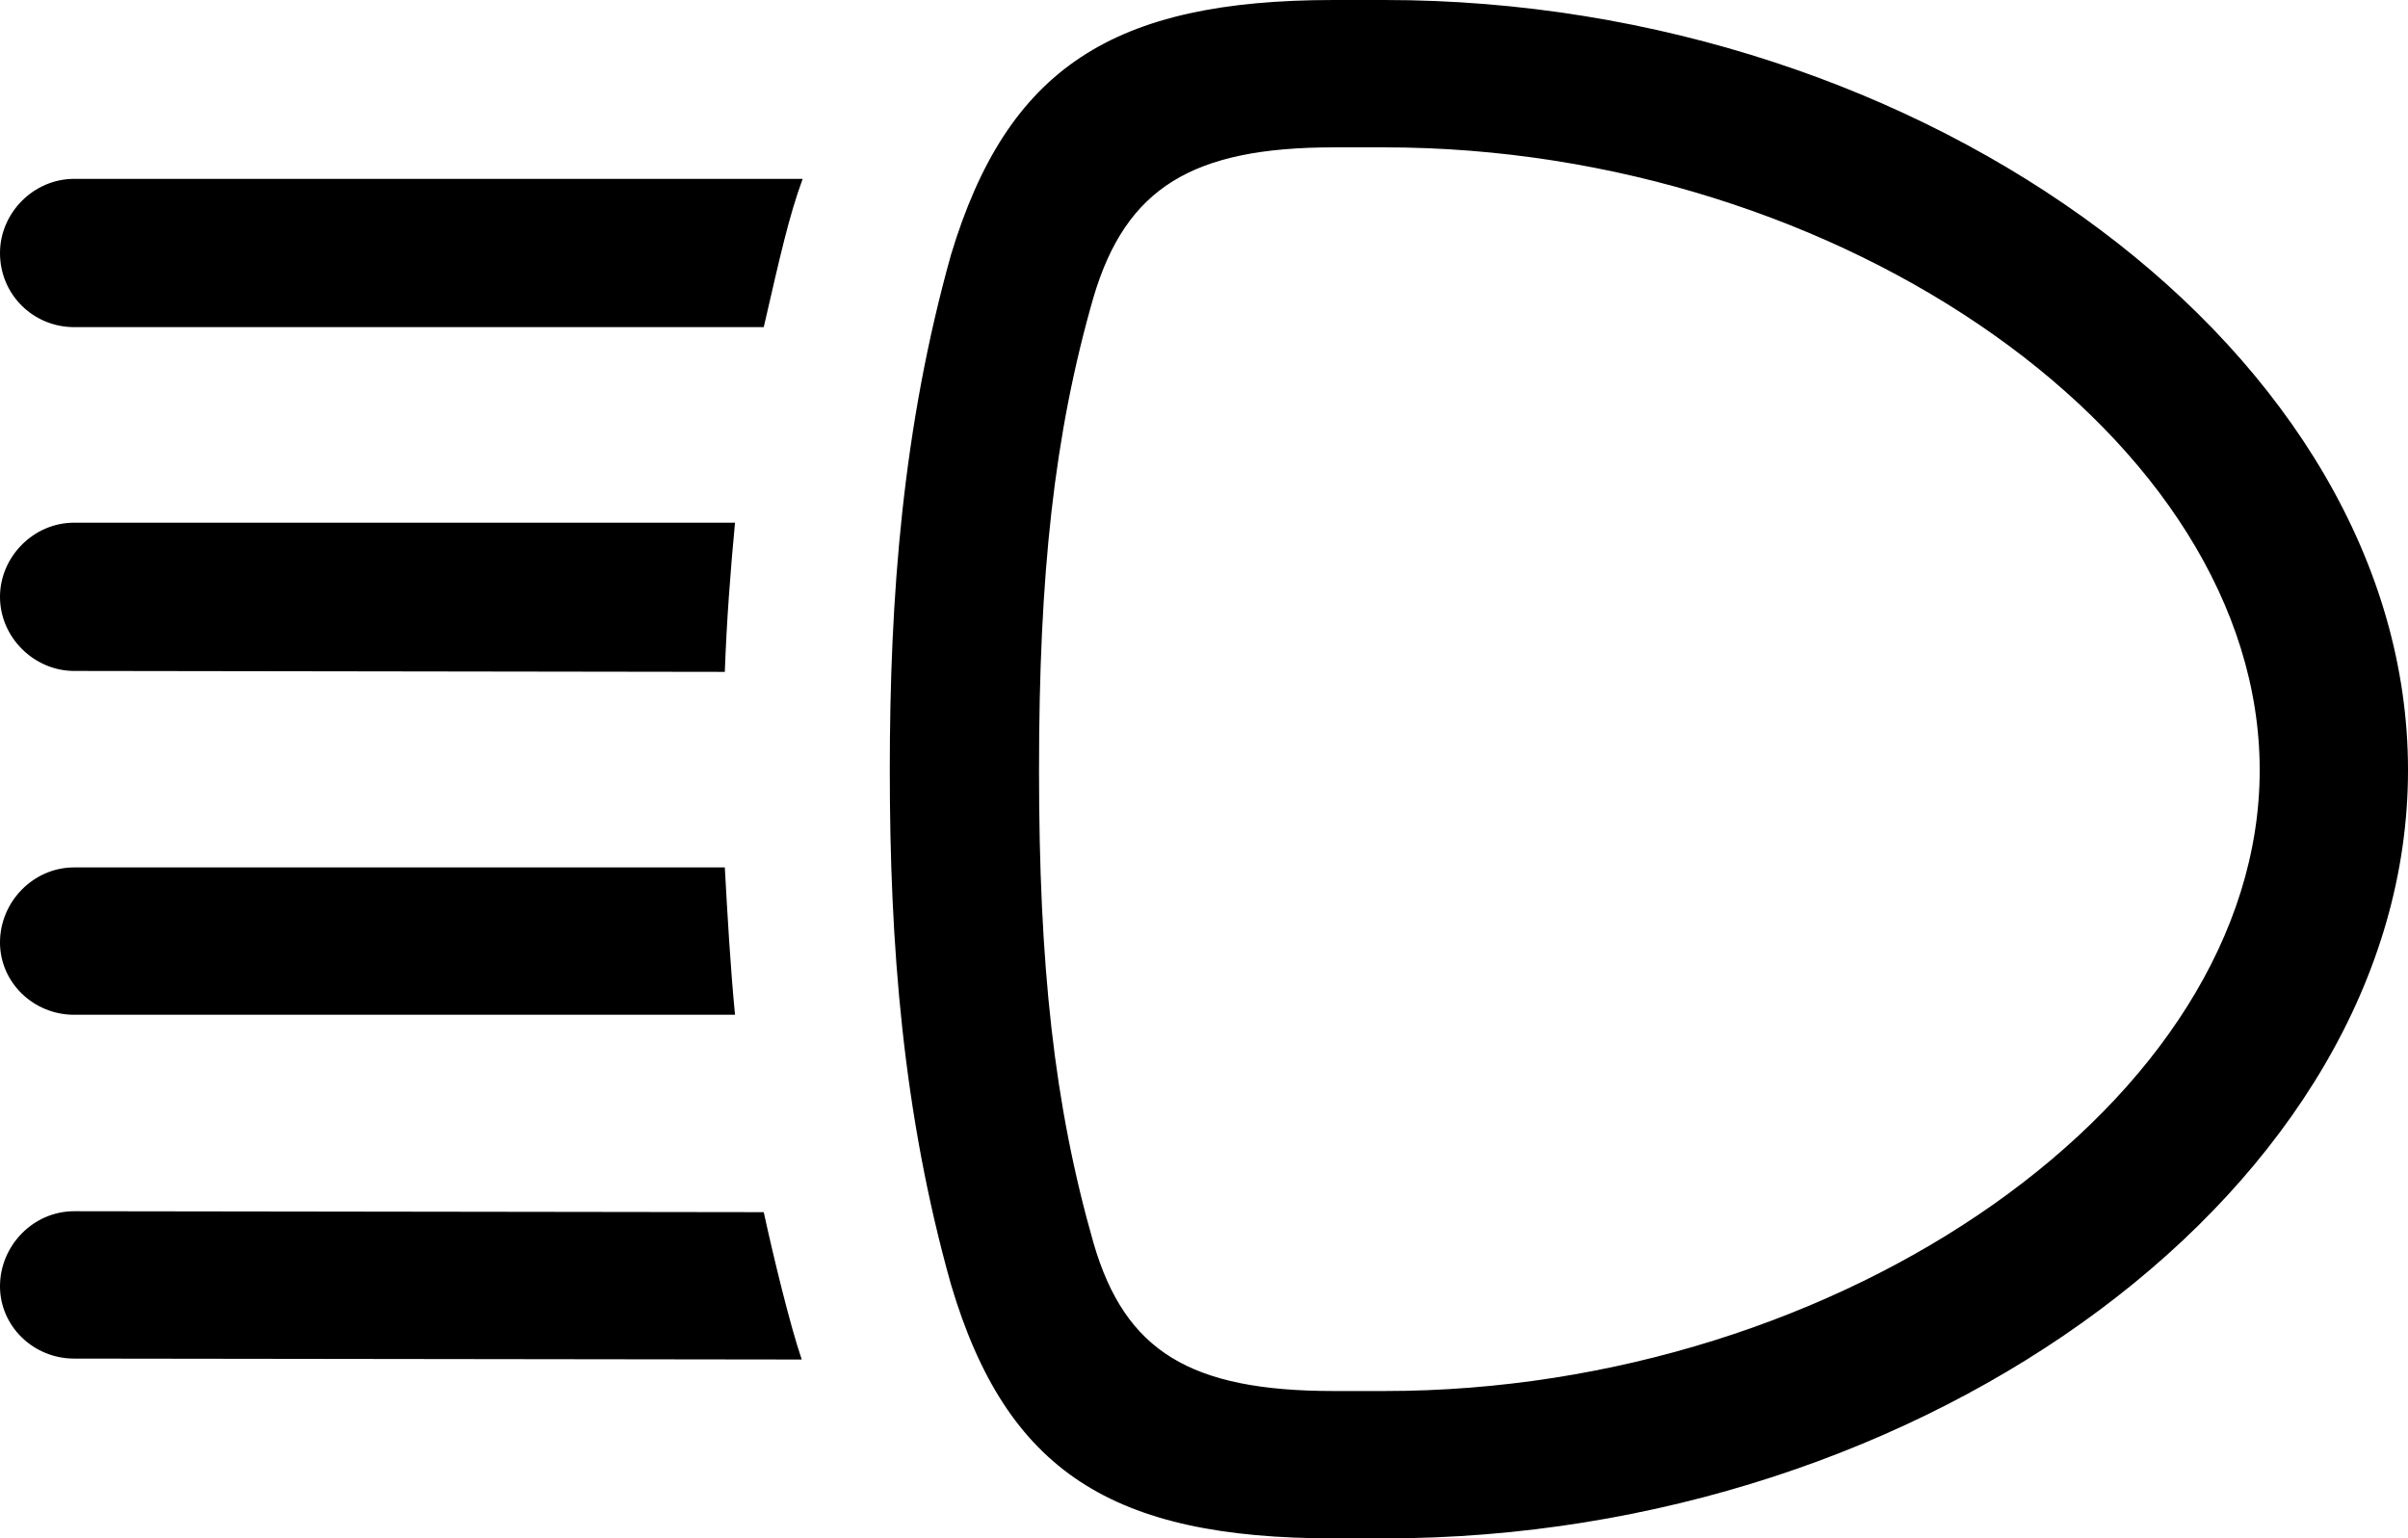 <?xml version="1.0" encoding="UTF-8" standalone="no"?>
<svg xmlns="http://www.w3.org/2000/svg"
     width="1268.555" height="810.547"
     viewBox="0 0 1268.555 810.547"
     fill="currentColor">
  <path d="M468.748 405.761C468.748 497.561 475.588 586.421 500.978 676.761C530.278 775.391 585.938 810.551 702.638 810.551H729.488C1015.138 810.551 1268.558 624.511 1268.558 405.761C1268.558 187.011 1015.138 0.001 729.488 0.001H702.638C586.428 0.001 530.758 35.641 500.978 134.281C475.588 225.101 468.748 313.961 468.748 405.761ZM547.368 405.761C547.368 303.221 555.178 229.001 576.168 156.251C593.258 99.121 627.928 77.641 702.638 77.641H729.488C970.218 77.641 1190.428 231.441 1190.428 405.761C1190.428 579.591 970.218 732.911 729.488 732.911H702.638C626.948 732.911 592.778 711.911 576.168 655.271C555.178 582.031 547.368 508.301 547.368 405.761ZM-0.002 133.301C-0.002 155.271 17.578 172.361 39.058 172.361H402.348C411.128 134.281 415.528 114.261 422.848 94.241H39.058C17.578 94.241 -0.002 112.301 -0.002 133.301ZM-0.002 314.451C-0.002 335.941 18.068 353.511 39.058 353.511L381.838 354.001C382.808 327.151 384.768 301.271 387.208 275.391H39.058C17.578 275.391 -0.002 293.461 -0.002 314.451ZM-0.002 496.581C-0.002 517.581 17.578 534.671 39.058 534.671H387.208C384.768 509.281 383.298 483.401 381.838 457.031H39.058C17.578 457.031 -0.002 475.101 -0.002 496.581ZM-0.002 677.731C-0.002 698.731 17.578 715.821 39.058 715.821L422.368 716.311C416.018 697.751 407.228 661.131 402.348 638.671L39.058 638.181C17.578 638.181 -0.002 656.251 -0.002 677.731Z"/>
</svg>